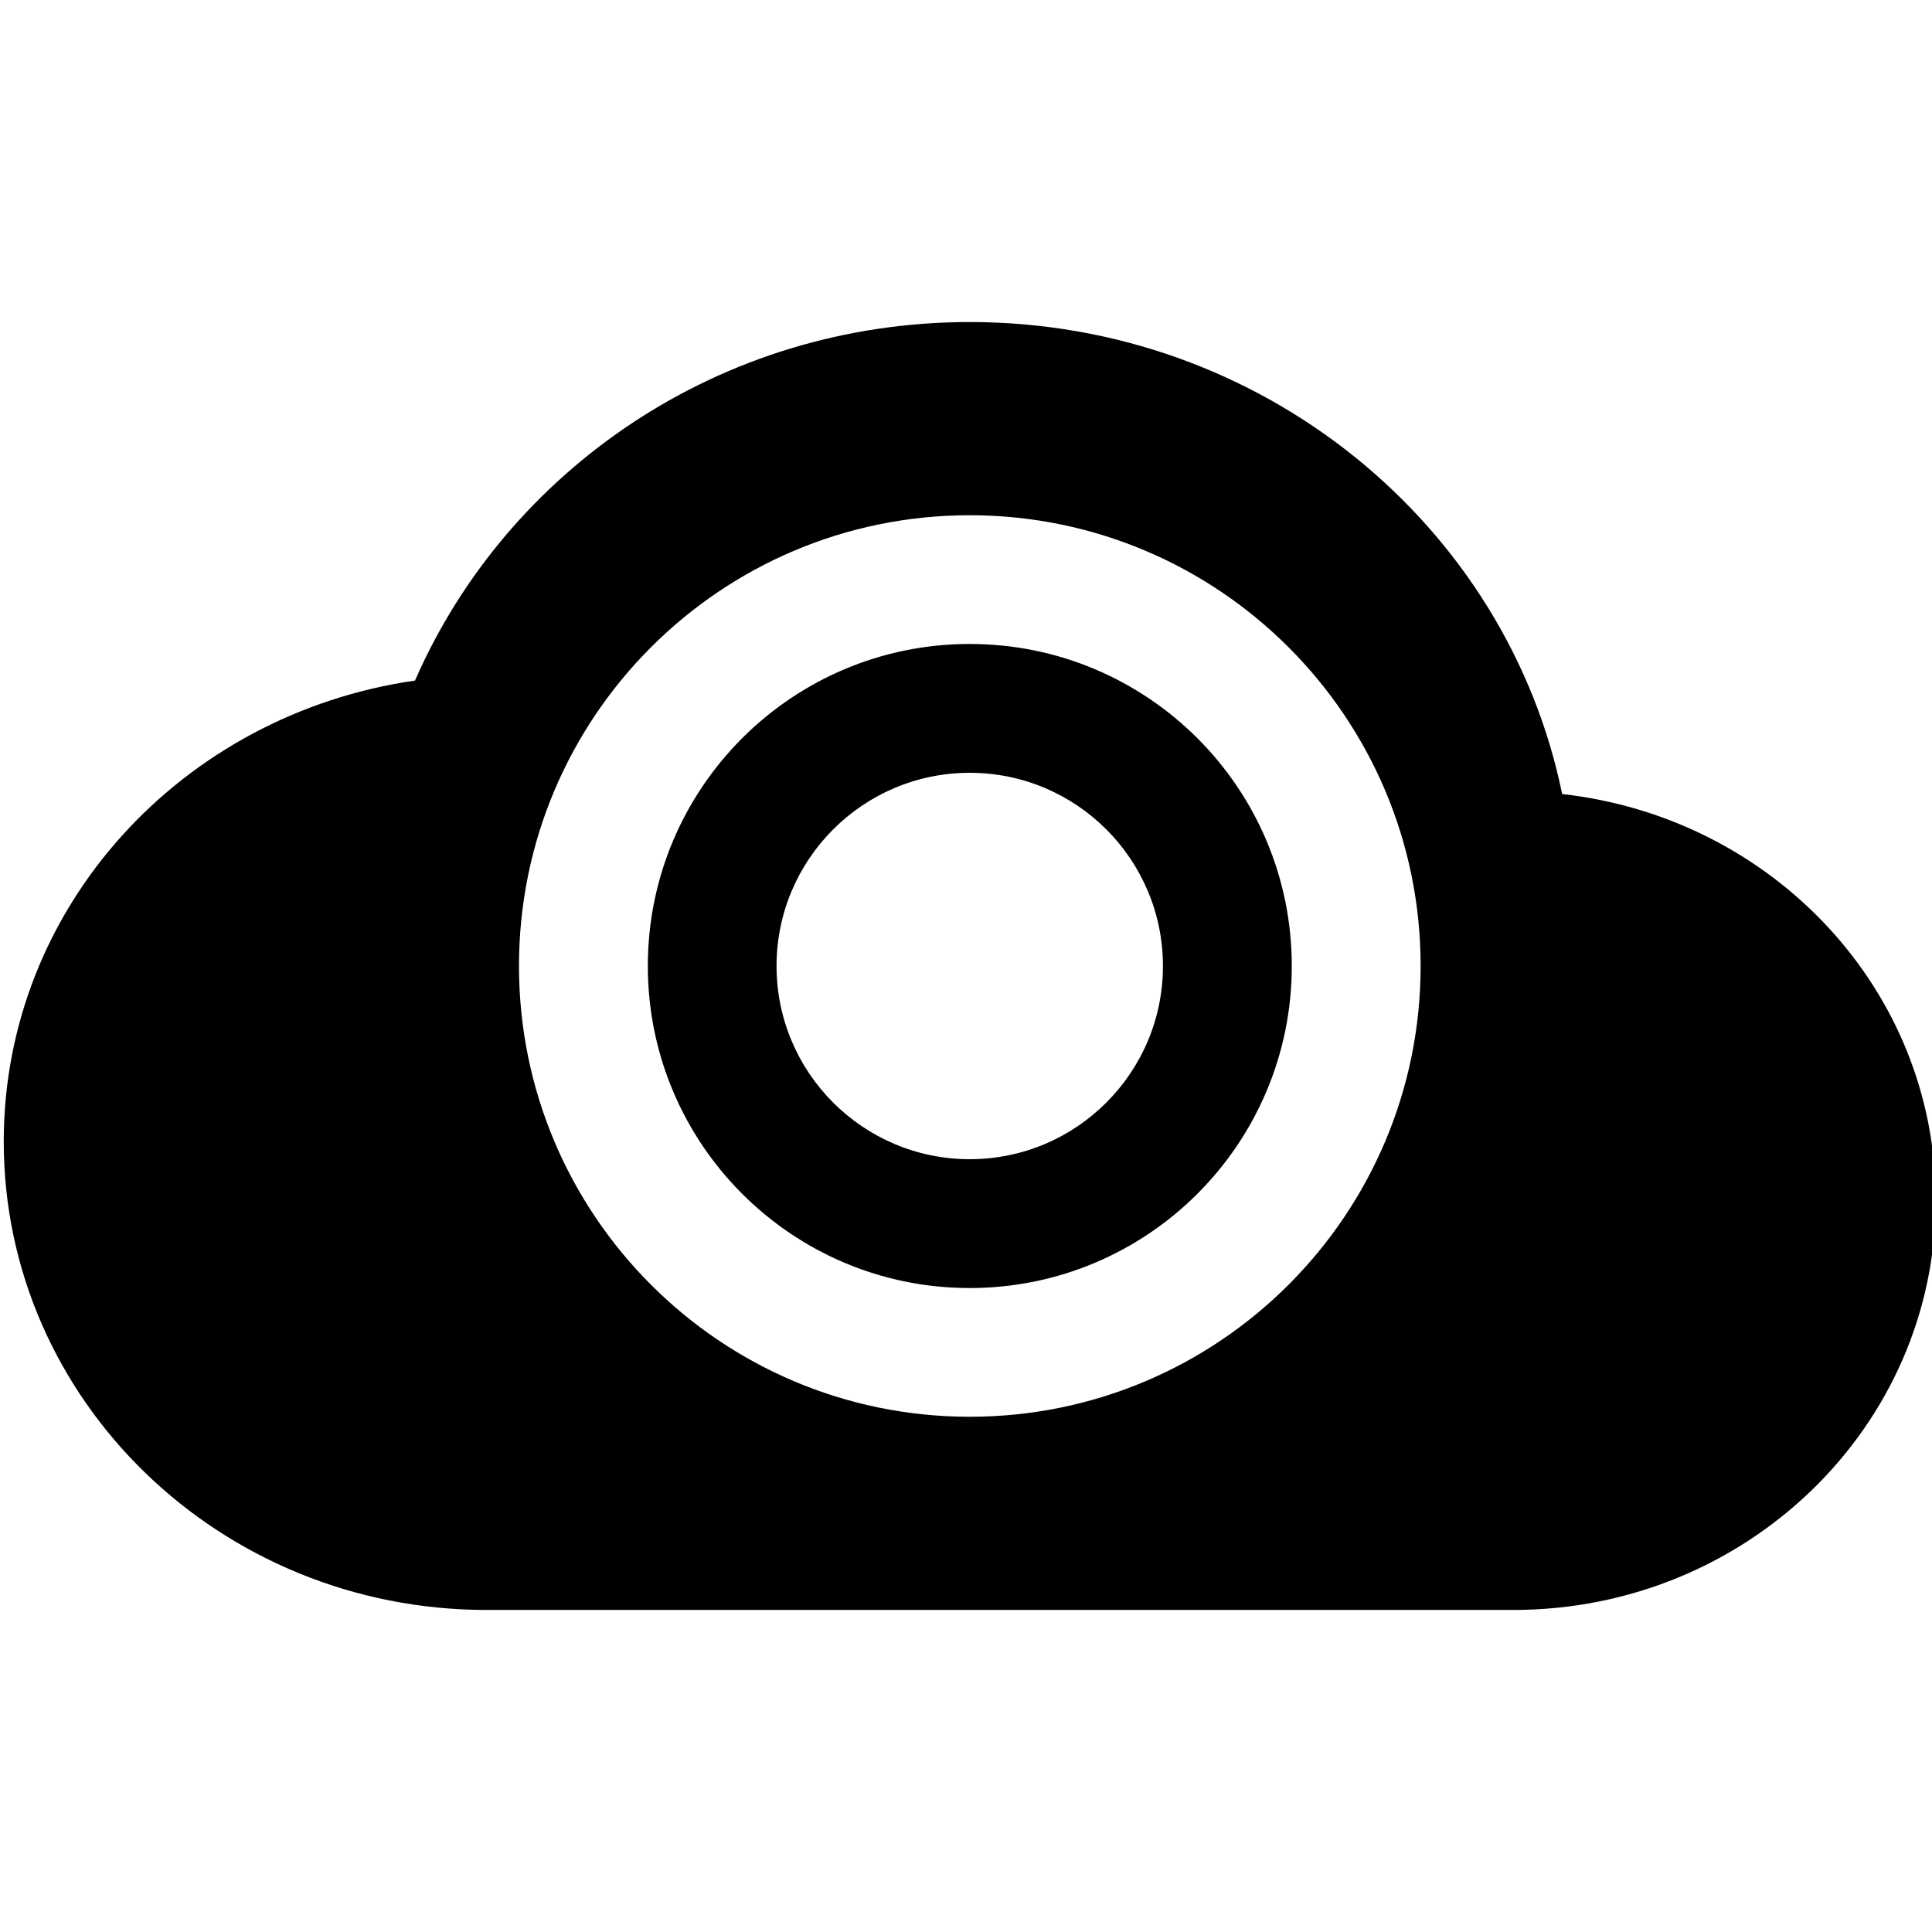 <svg xmlns="http://www.w3.org/2000/svg" style="isolation:isolate" width="16" height="16" viewBox="0 0 16 16">
 <path fill="#000000" fill-rule="evenodd" d="M 8.031 5.333 C 9.504 5.333 10.698 6.527 10.698 8 C 10.698 9.473 9.504 10.667 8.031 10.667 C 6.558 10.667 5.365 9.473 5.365 8 C 5.365 6.527 6.558 5.333 8.031 5.333 L 8.031 5.333 L 8.031 5.333 L 8.031 5.333 L 8.031 5.333 Z M 8.031 4.267 C 5.969 4.267 4.298 5.938 4.298 8 C 4.298 10.062 5.969 11.733 8.031 11.733 C 10.093 11.733 11.765 10.062 11.765 8 C 11.765 5.938 10.093 4.267 8.031 4.267 L 8.031 4.267 L 8.031 4.267 L 8.031 4.267 L 8.031 4.267 Z M 8.031 2.667 C 5.96 2.667 4.197 3.896 3.437 5.636 C 1.51 5.914 0.031 7.508 0.031 9.454 C 0.031 11.597 1.822 13.333 4.031 13.333 L 12.532 13.333 C 14.464 13.333 16.031 11.814 16.031 9.939 C 16.031 8.197 14.68 6.77 12.937 6.576 C 12.483 4.352 10.458 2.667 8.031 2.667 L 8.031 2.667 L 8.031 2.667 Z M 6.431 8 C 6.431 7.117 7.148 6.4 8.031 6.4 C 8.914 6.4 9.631 7.117 9.631 8 C 9.631 8.883 8.914 9.6 8.031 9.6 C 7.148 9.6 6.431 8.883 6.431 8 Z"/>
</svg>
